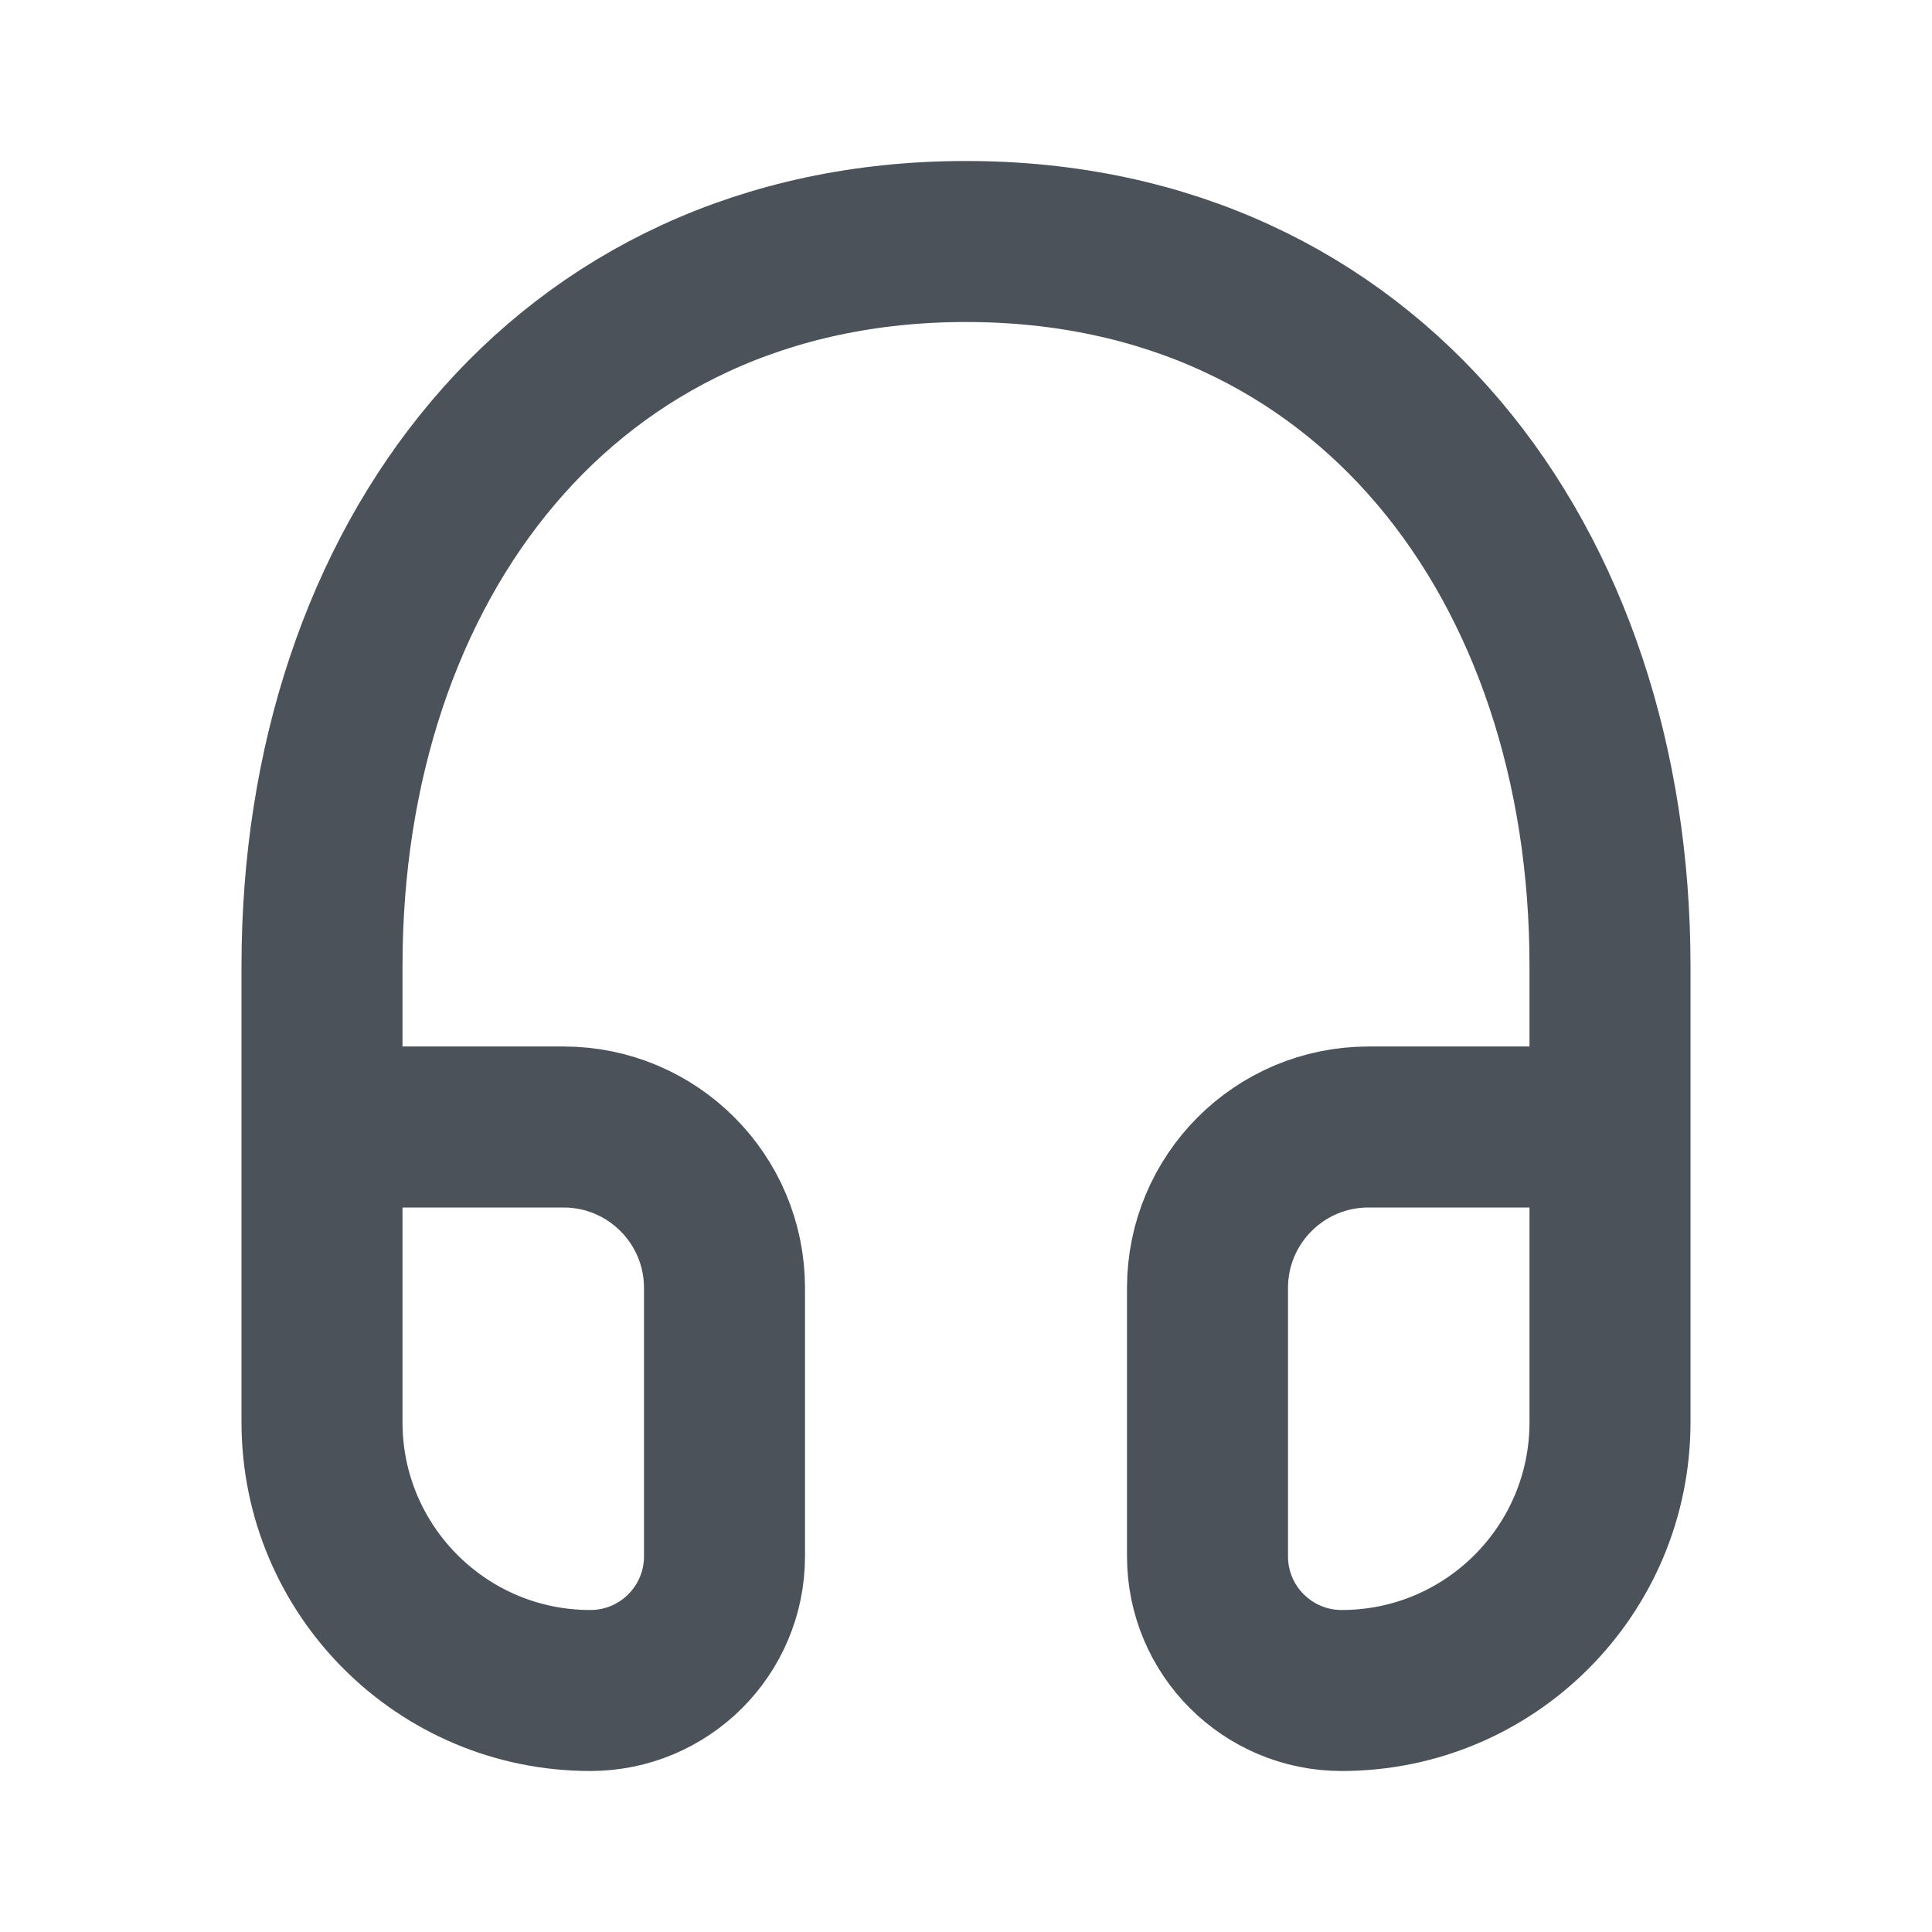 <svg xmlns="http://www.w3.org/2000/svg" width="24" height="24" viewBox="0 0 24 24" fill="none">
  <path d="M5 14H7C8.105 14 9 14.895 9 16V19.333C9 20.254 8.254 21 7.333 21V21C5.492 21 4 19.508 4 17.667V12C4 7 7 3 12 3C17 3 20 7 20 12V17.667C20 19.508 18.508 21 16.667 21V21C15.746 21 15 20.254 15 19.333V16C15 14.895 15.895 14 17 14H19" stroke="#4B5259" stroke-width="2"/>
</svg>